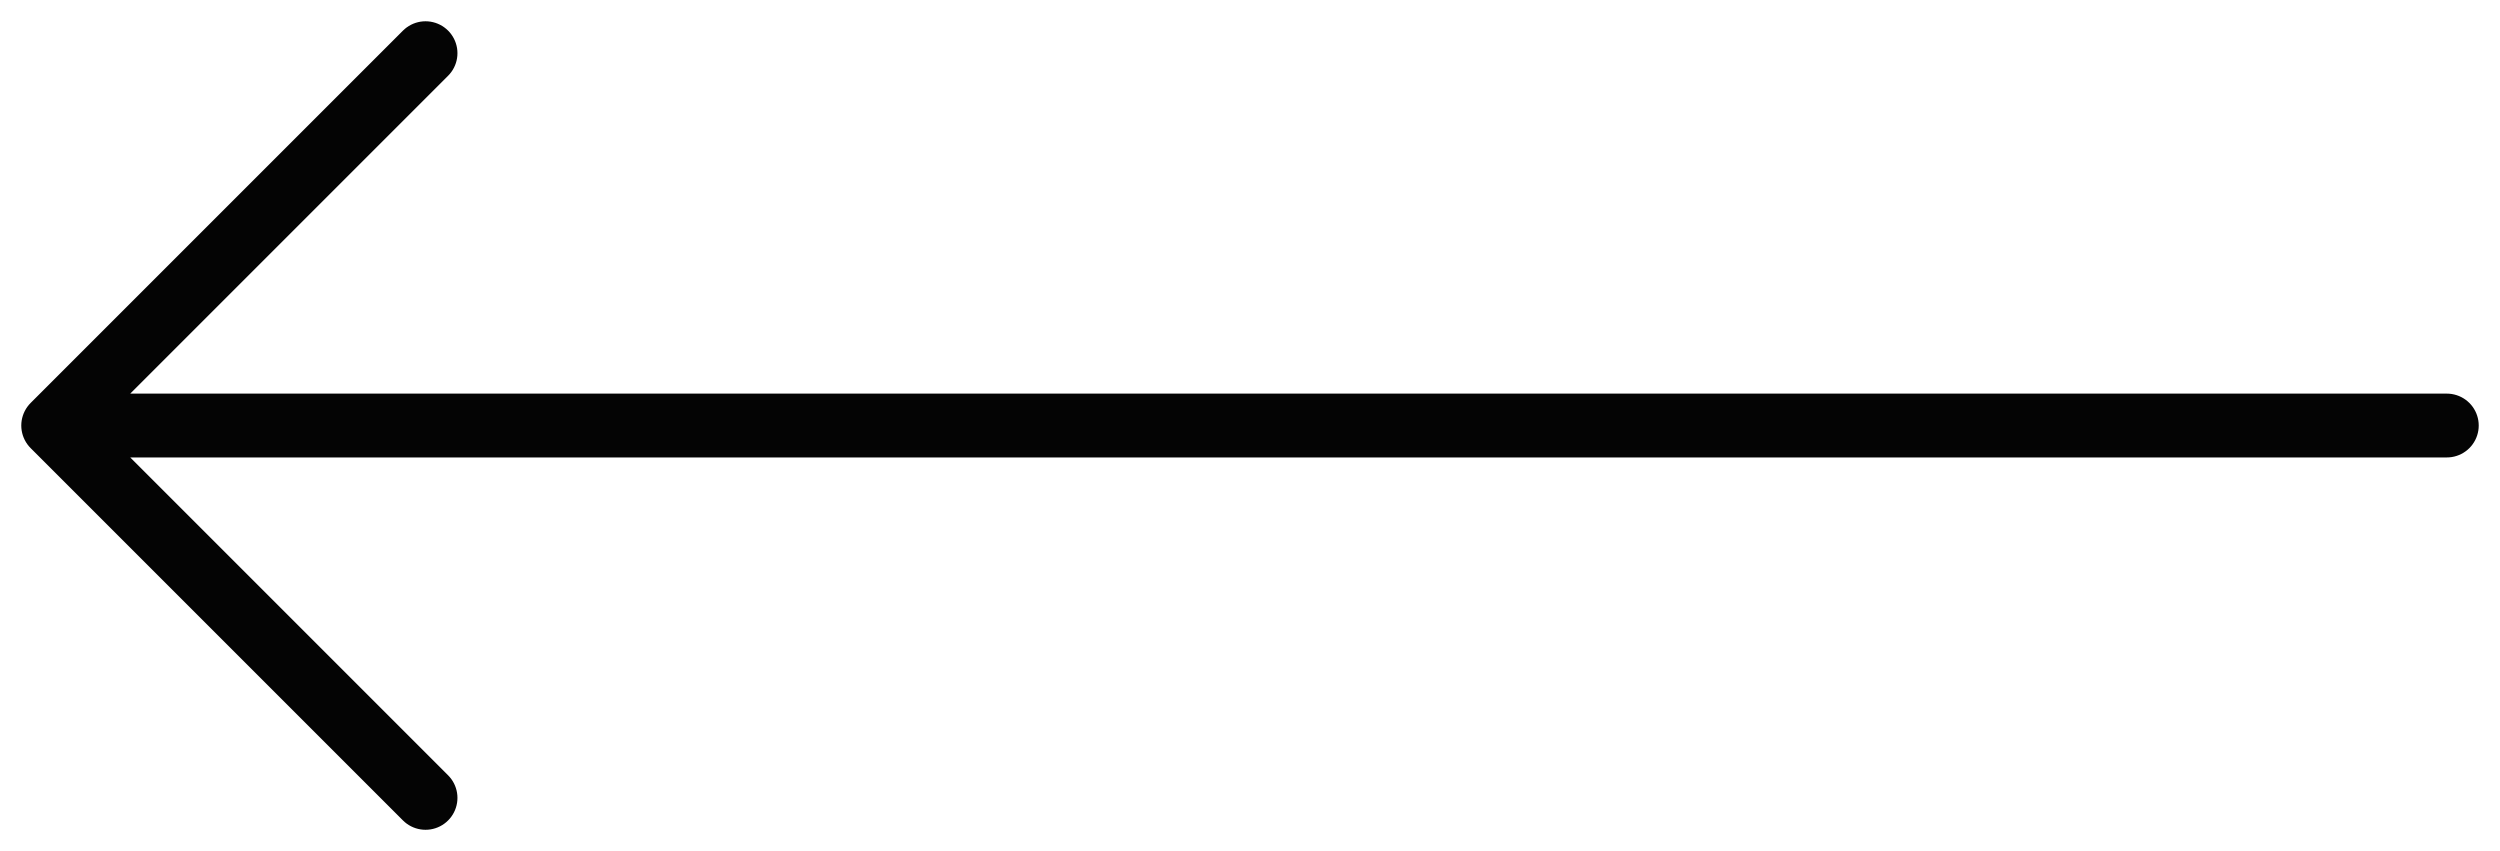 <?xml version="1.0" encoding="UTF-8"?>
<svg width="47px" height="16px" viewBox="0 0 47 16" version="1.1" xmlns="http://www.w3.org/2000/svg" xmlns:xlink="http://www.w3.org/1999/xlink">
    <title>Group 5</title>
    <g id="1.-Homepage---OK" stroke="none" stroke-width="1" fill="none" fill-rule="evenodd" stroke-linecap="round" stroke-linejoin="round">
        <g id="Desgin-4" transform="translate(-1216, -1015)" stroke="#040404" stroke-width="1.2">
            <g id="Featured-Products" transform="translate(100, 988)">
                <g id="Arrows" transform="translate(1117, 28)">
                    <g id="arrow-right" transform="translate(22.5, 7) scale(-1, 1) translate(-22.5, -7) ">
                        <path d="M38,14 L45,7 L38,0 M0,7 L43.833,7" id="Combined-Shape"></path>
                    </g>
                </g>
            </g>
        </g>
    </g>
</svg>